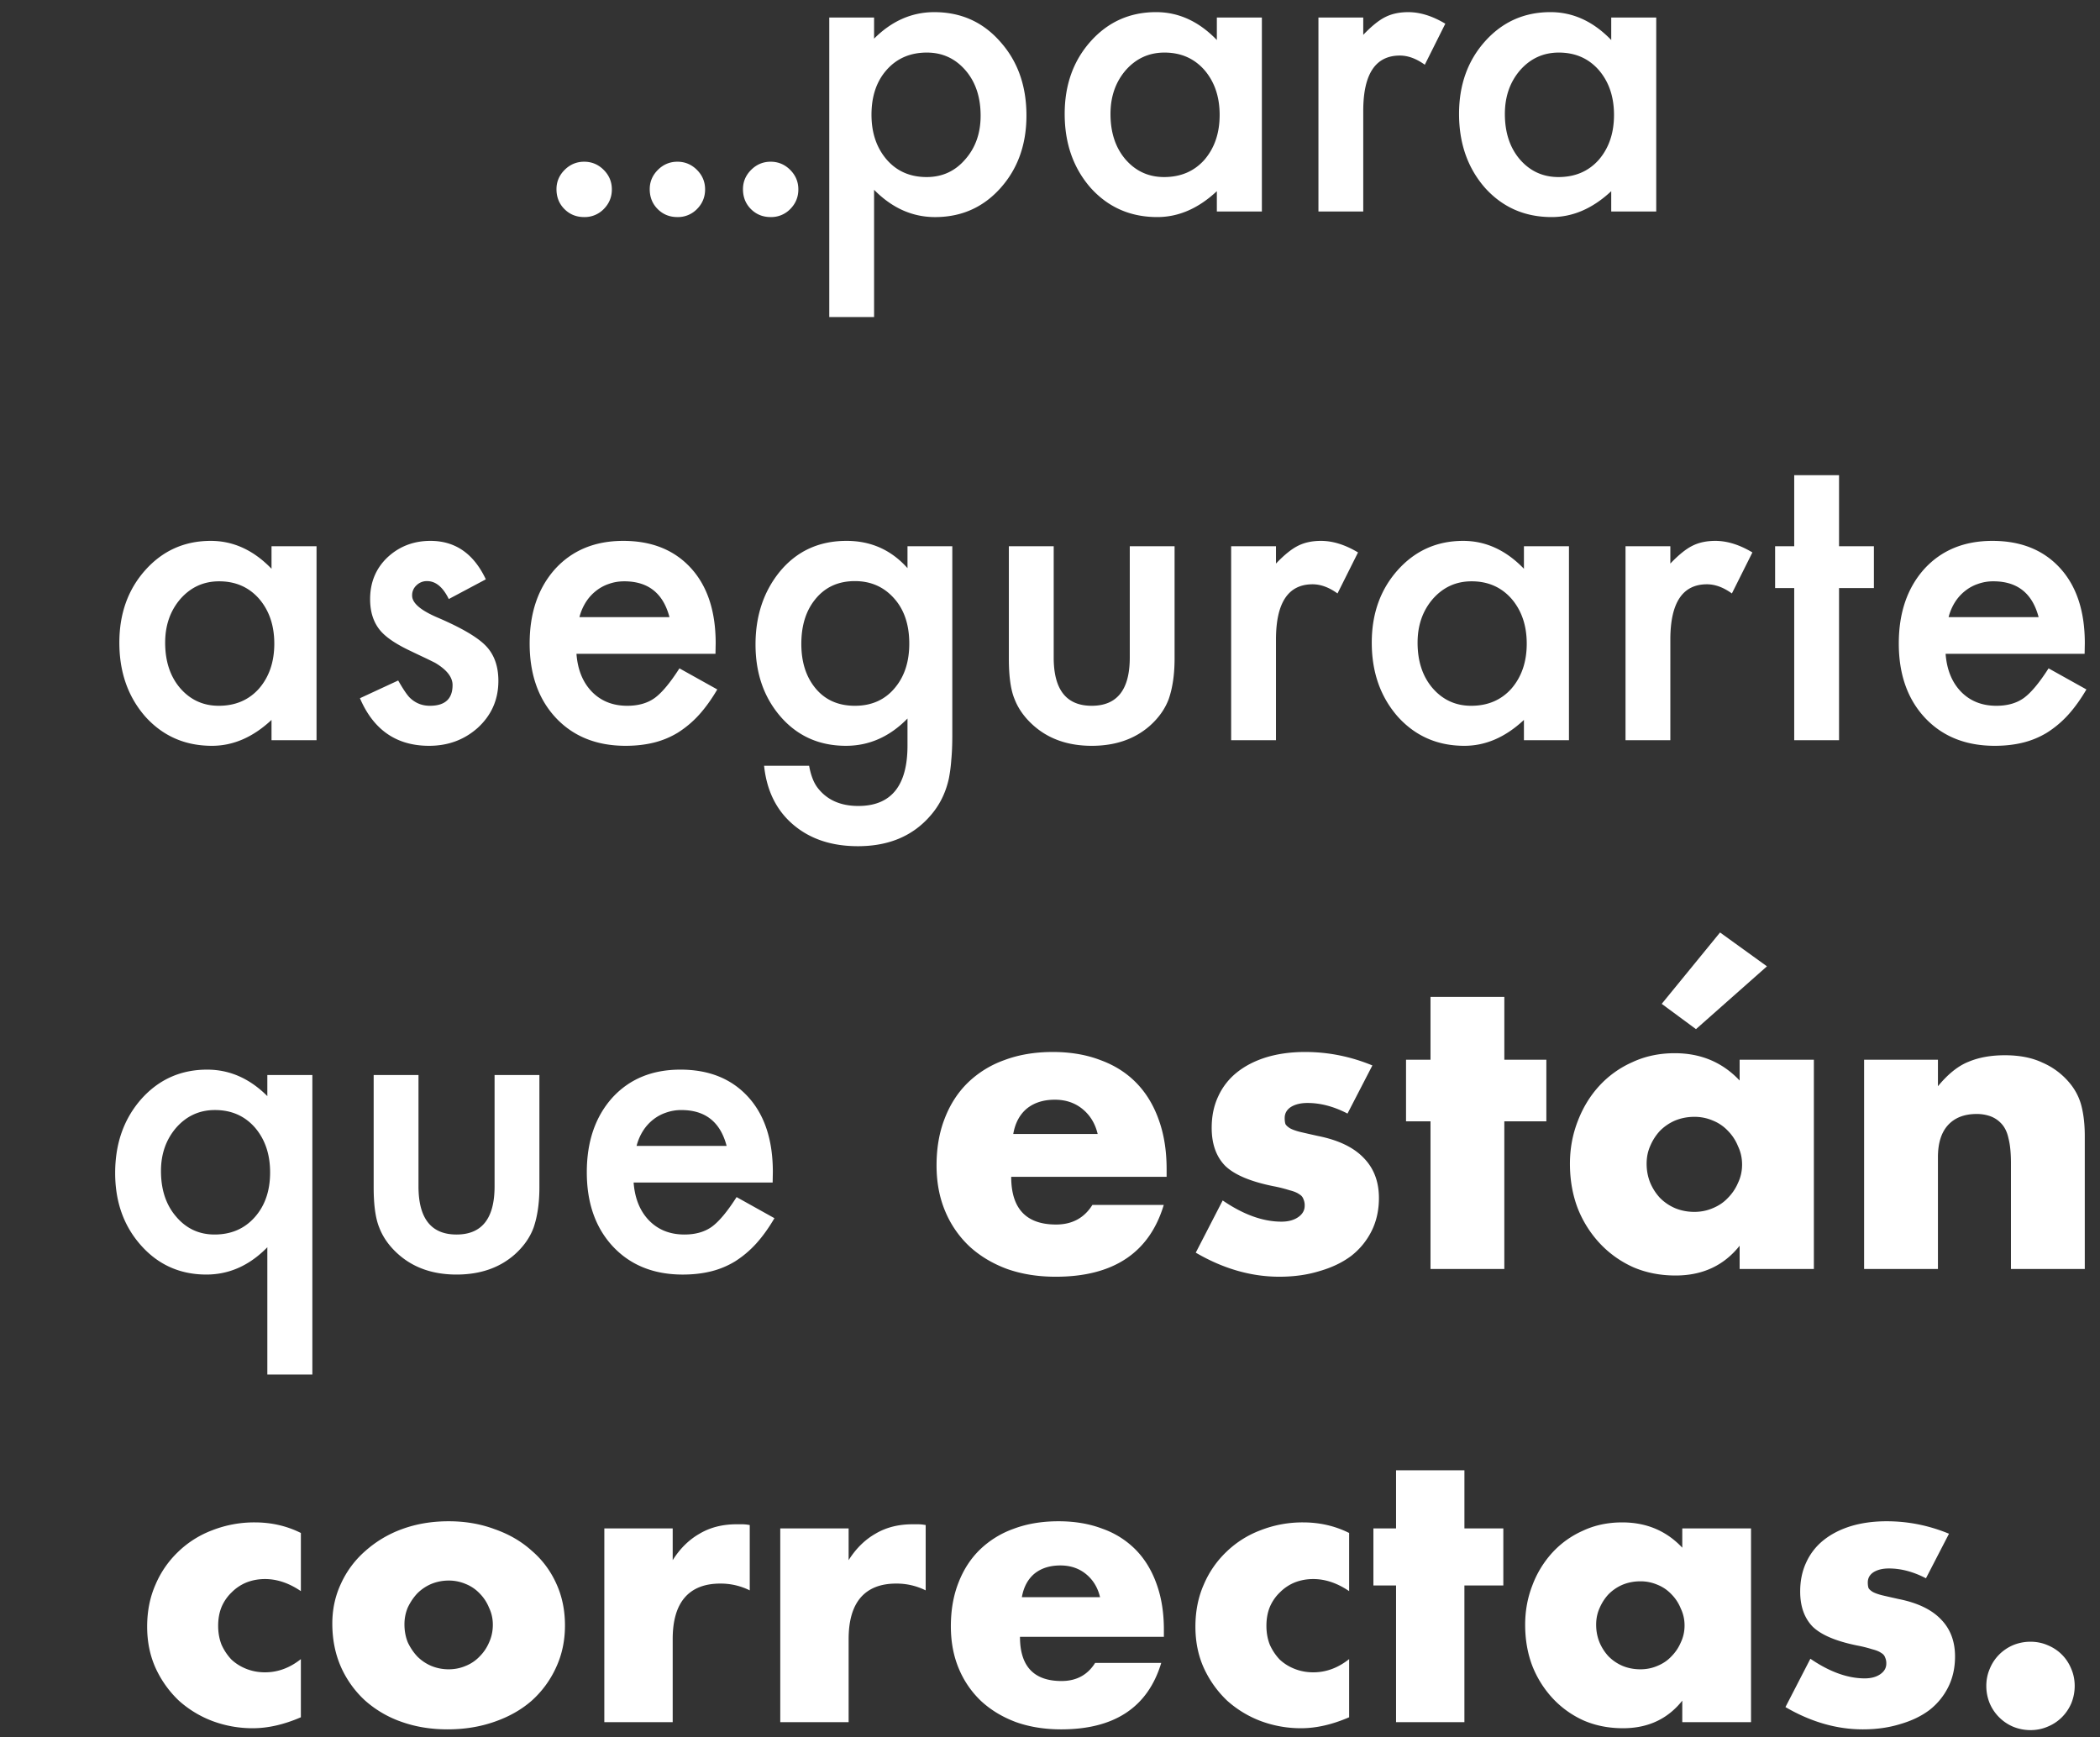 <svg width="139" height="115" viewBox="0 0 139 115" fill="none" xmlns="http://www.w3.org/2000/svg"><rect x="0" y="0" width="139" height="115" fill="#333333" stroke="none"/><path d="M36.834 12.523c0-.492.18-.918.54-1.278.361-.36.792-.54 1.293-.54.5 0 .931.18 1.292.54.36.36.54.79.54 1.292 0 .51-.18.944-.54 1.305a1.756 1.756 0 0 1-1.292.527c-.519 0-.954-.176-1.305-.527-.352-.352-.528-.791-.528-1.319Zm6.172 0c0-.492.18-.918.54-1.278.361-.36.792-.54 1.293-.54.5 0 .931.18 1.292.54.36.36.54.79.54 1.292 0 .51-.18.944-.54 1.305a1.756 1.756 0 0 1-1.292.527c-.519 0-.954-.176-1.305-.527-.352-.352-.528-.791-.528-1.319Zm6.172 0c0-.492.18-.918.54-1.278.361-.36.792-.54 1.293-.54.5 0 .931.18 1.292.54.36.36.54.79.54 1.292 0 .51-.18.944-.54 1.305a1.756 1.756 0 0 1-1.292.527c-.519 0-.954-.176-1.305-.527-.352-.352-.528-.791-.528-1.319Zm8.677 8.464H54.89V1.16h2.966v1.398c1.17-1.17 2.496-1.754 3.982-1.754 1.766 0 3.22.65 4.363 1.951 1.16 1.292 1.74 2.923 1.74 4.892 0 1.924-.575 3.528-1.726 4.811-1.143 1.275-2.584 1.912-4.325 1.912-1.503 0-2.847-.602-4.034-1.806v8.424l-.001-.001ZM64.908 7.66c0-1.23-.334-2.233-1.002-3.006-.676-.782-1.529-1.174-2.557-1.174-1.09 0-1.973.378-2.65 1.134-.677.756-1.015 1.75-1.015 2.98 0 1.204.338 2.197 1.015 2.98.668.764 1.547 1.146 2.637 1.146 1.028 0 1.876-.386 2.544-1.16.686-.773 1.028-1.74 1.028-2.9Zm15.636-6.5h2.98V14h-2.98v-1.345c-1.221 1.143-2.535 1.714-3.942 1.714-1.775 0-3.243-.642-4.403-1.925-1.151-1.31-1.727-2.944-1.727-4.904 0-1.925.576-3.529 1.727-4.812C73.35 1.445 74.792.803 76.523.803c1.494 0 2.835.615 4.021 1.846V1.16Zm-7.04 6.381c0 1.23.33 2.232.989 3.006.677.782 1.53 1.173 2.558 1.173 1.098 0 1.986-.378 2.663-1.134.676-.782 1.015-1.775 1.015-2.979 0-1.204-.339-2.197-1.015-2.98-.677-.764-1.556-1.147-2.637-1.147-1.02 0-1.872.387-2.558 1.16-.677.783-1.015 1.75-1.015 2.901Zm13.764-6.38h2.966v1.146c.545-.571 1.028-.962 1.45-1.173.431-.22.94-.33 1.53-.33.782 0 1.6.255 2.452.765l-1.358 2.716c-.563-.405-1.112-.607-1.648-.607-1.617 0-2.426 1.222-2.426 3.665V14h-2.966V1.16v.001Zm19.38 0h2.979V14h-2.979v-1.345c-1.222 1.143-2.536 1.714-3.942 1.714-1.776 0-3.243-.642-4.404-1.925-1.15-1.31-1.727-2.944-1.727-4.904 0-1.925.576-3.529 1.727-4.812 1.152-1.283 2.593-1.925 4.325-1.925 1.494 0 2.834.615 4.021 1.846v-1.49.002Zm-7.04 6.38c0 1.23.33 2.232.988 3.006.677.782 1.53 1.173 2.558 1.173 1.099 0 1.986-.378 2.663-1.134.677-.782 1.015-1.775 1.015-2.979 0-1.204-.338-2.197-1.015-2.98-.677-.764-1.556-1.147-2.637-1.147-1.019 0-1.872.387-2.557 1.16-.677.783-1.015 1.75-1.015 2.901ZM17.972 36.16h2.98V49h-2.98v-1.345c-1.222 1.143-2.536 1.714-3.942 1.714-1.776 0-3.243-.642-4.404-1.925C8.476 46.134 7.9 44.5 7.9 42.54c0-1.925.576-3.529 1.727-4.812 1.152-1.283 2.593-1.925 4.325-1.925 1.494 0 2.834.616 4.02 1.846V36.16Zm-7.04 6.38c0 1.23.33 2.233.988 3.006.677.782 1.53 1.173 2.558 1.173 1.099 0 1.986-.378 2.663-1.134.677-.782 1.015-1.775 1.015-2.979 0-1.204-.338-2.197-1.015-2.98-.677-.764-1.556-1.146-2.637-1.146-1.02 0-1.872.386-2.557 1.16-.677.782-1.015 1.749-1.015 2.9Zm21.225-4.192-2.452 1.305c-.387-.791-.866-1.187-1.437-1.187a.974.974 0 0 0-.699.277.884.884 0 0 0-.29.686c0 .492.572.98 1.714 1.463 1.573.677 2.633 1.3 3.177 1.872.545.571.818 1.34.818 2.307 0 1.24-.457 2.277-1.371 3.112-.888.79-1.96 1.186-3.217 1.186-2.153 0-3.678-1.05-4.575-3.15l2.531-1.174c.352.615.62 1.006.805 1.173.36.334.79.501 1.292.501 1.002 0 1.503-.457 1.503-1.37 0-.528-.387-1.02-1.16-1.477-.3-.15-.598-.295-.897-.435-.299-.141-.602-.286-.91-.435-.861-.422-1.468-.844-1.82-1.266-.447-.536-.671-1.226-.671-2.07 0-1.116.382-2.039 1.146-2.768.783-.73 1.732-1.095 2.848-1.095 1.644 0 2.865.848 3.665 2.545Zm15.2 4.93h-9.201c.079 1.055.422 1.894 1.028 2.518.607.616 1.384.923 2.334.923.738 0 1.349-.175 1.832-.527.475-.352 1.015-1.002 1.622-1.951l2.505 1.397c-.387.66-.796 1.226-1.226 1.7a6.787 6.787 0 0 1-1.385 1.161c-.495.3-1.033.523-1.595.66-.571.14-1.19.21-1.859.21-1.916 0-3.454-.615-4.614-1.846-1.16-1.239-1.74-2.882-1.74-4.93 0-2.03.562-3.674 1.687-4.93 1.134-1.24 2.637-1.86 4.509-1.86 1.89 0 3.384.602 4.482 1.806 1.09 1.196 1.635 2.852 1.635 4.97l-.013.7-.001-.001Zm-3.044-2.425c-.414-1.583-1.411-2.373-2.993-2.373-.36 0-.699.057-1.015.17a2.8 2.8 0 0 0-.87.476c-.26.207-.483.457-.66.738a3.46 3.46 0 0 0-.422.989h5.96Zm18.72 7.844c0 .606-.022 1.138-.066 1.595a10.3 10.3 0 0 1-.158 1.226c-.21.967-.624 1.797-1.24 2.492-1.16 1.336-2.755 2.004-4.785 2.004-1.714 0-3.124-.462-4.232-1.385-1.142-.949-1.801-2.263-1.977-3.941h2.98c.114.632.302 1.12.566 1.463.615.8 1.512 1.2 2.69 1.2 2.17 0 3.256-1.332 3.256-3.995v-1.793c-1.178 1.204-2.536 1.806-4.074 1.806-1.749 0-3.181-.633-4.298-1.898-1.125-1.283-1.687-2.887-1.687-4.812 0-1.872.523-3.463 1.569-4.773 1.125-1.388 2.61-2.083 4.456-2.083 1.617 0 2.962.602 4.034 1.806v-1.45h2.966v12.538Zm-2.848-6.091c0-1.248-.333-2.246-1.001-2.993-.677-.764-1.543-1.147-2.598-1.147-1.125 0-2.012.418-2.663 1.253-.589.747-.883 1.714-.883 2.9 0 1.17.294 2.127.883 2.874.642.817 1.53 1.226 2.663 1.226 1.134 0 2.03-.413 2.69-1.239.606-.747.909-1.705.909-2.874Zm9.56-6.447v7.37c0 2.127.838 3.19 2.517 3.19 1.678 0 2.518-1.063 2.518-3.19v-7.37h2.966v7.436c0 1.028-.127 1.916-.382 2.663-.246.668-.673 1.27-1.279 1.806-1.002.87-2.276 1.305-3.823 1.305-1.538 0-2.808-.435-3.81-1.305-.616-.536-1.05-1.138-1.305-1.806-.247-.598-.37-1.486-.37-2.663v-7.436h2.967Zm11.745 0h2.967v1.147c.544-.571 1.028-.962 1.45-1.173.43-.22.94-.33 1.529-.33.782 0 1.6.255 2.452.765l-1.358 2.716c-.562-.405-1.112-.607-1.648-.607-1.617 0-2.425 1.222-2.425 3.665V49H81.49V36.159Zm19.38 0h2.98V49h-2.98v-1.345c-1.222 1.143-2.535 1.714-3.942 1.714-1.775 0-3.243-.642-4.403-1.925-1.151-1.31-1.727-2.944-1.727-4.904 0-1.925.576-3.529 1.727-4.812 1.151-1.283 2.593-1.925 4.324-1.925 1.494 0 2.835.616 4.021 1.846v-1.49Zm-7.04 6.381c0 1.23.33 2.233.989 3.006.677.782 1.53 1.173 2.557 1.173 1.1 0 1.987-.378 2.664-1.134.676-.782 1.015-1.775 1.015-2.979 0-1.204-.339-2.197-1.015-2.98-.677-.764-1.556-1.146-2.637-1.146-1.02 0-1.872.386-2.558 1.16-.677.782-1.015 1.749-1.015 2.9Zm13.764-6.38h2.966v1.146c.545-.571 1.028-.962 1.45-1.173.431-.22.941-.33 1.53-.33.782 0 1.599.255 2.452.765l-1.358 2.716c-.563-.405-1.112-.607-1.648-.607-1.617 0-2.426 1.222-2.426 3.665V49h-2.966V36.16Zm14.133 2.768V49h-2.967V38.928h-1.265v-2.769h1.265v-4.706h2.967v4.706h2.307v2.769h-2.307Zm16.255 4.35h-9.202c.079 1.055.422 1.894 1.028 2.518.607.616 1.384.923 2.334.923.738 0 1.349-.175 1.832-.527.475-.352 1.015-1.002 1.622-1.951l2.505 1.397c-.387.66-.796 1.226-1.226 1.7a6.816 6.816 0 0 1-1.385 1.161c-.495.3-1.033.523-1.595.66-.571.14-1.191.21-1.859.21-1.916 0-3.454-.615-4.614-1.846-1.16-1.239-1.74-2.882-1.74-4.93 0-2.03.562-3.674 1.687-4.93 1.134-1.24 2.637-1.86 4.509-1.86 1.89 0 3.384.602 4.482 1.806 1.09 1.196 1.635 2.852 1.635 4.97l-.013.699Zm-3.045-2.425c-.414-1.583-1.411-2.373-2.993-2.373a2.958 2.958 0 0 0-1.015.17 2.782 2.782 0 0 0-.87.476c-.26.207-.483.457-.66.738a3.46 3.46 0 0 0-.421.989h5.959ZM17.695 90.987v-8.424c-1.178 1.204-2.523 1.806-4.034 1.806-1.732 0-3.169-.637-4.311-1.912-1.152-1.283-1.727-2.887-1.727-4.811 0-1.952.575-3.582 1.727-4.892 1.16-1.3 2.614-1.95 4.363-1.95 1.486 0 2.813.584 3.982 1.753v-1.398h2.98v19.828h-2.98Zm-7.04-13.473c0 1.239.334 2.245 1.002 3.019.668.79 1.516 1.186 2.544 1.186 1.09 0 1.973-.378 2.65-1.134.686-.764 1.028-1.757 1.028-2.979 0-1.204-.338-2.197-1.015-2.98-.677-.764-1.555-1.147-2.637-1.147-1.019 0-1.872.387-2.557 1.16-.677.783-1.015 1.74-1.015 2.875ZM27.7 71.159v7.37c0 2.127.84 3.19 2.518 3.19 1.679 0 2.518-1.063 2.518-3.19v-7.37h2.967v7.436c0 1.028-.128 1.916-.383 2.663-.246.668-.672 1.27-1.279 1.806-1.002.87-2.276 1.305-3.823 1.305-1.538 0-2.808-.435-3.81-1.305-.615-.536-1.05-1.138-1.305-1.806-.246-.598-.37-1.486-.37-2.663v-7.436H27.7Zm23.44 7.12h-9.2c.079 1.054.421 1.893 1.028 2.517.606.616 1.384.923 2.333.923.739 0 1.35-.175 1.833-.527.474-.352 1.015-1.002 1.621-1.951l2.505 1.397c-.386.66-.795 1.226-1.226 1.7A6.793 6.793 0 0 1 48.65 83.5c-.495.3-1.033.523-1.595.66-.572.14-1.191.21-1.86.21-1.915 0-3.453-.615-4.614-1.846-1.16-1.239-1.74-2.882-1.74-4.93 0-2.03.563-3.674 1.688-4.93 1.134-1.24 2.636-1.86 4.509-1.86 1.89 0 3.383.602 4.482 1.806 1.09 1.196 1.635 2.852 1.635 4.97l-.013.7-.002-.001Zm-3.045-2.426c-.413-1.582-1.41-2.373-2.992-2.373a3 3 0 0 0-1.016.17 2.8 2.8 0 0 0-.87.475c-.26.208-.482.457-.659.739a3.46 3.46 0 0 0-.422.989h5.959Zm24.56-.79c-.161-.684-.494-1.233-.998-1.647-.504-.414-1.116-.621-1.836-.621-.756 0-1.377.198-1.863.594-.468.396-.765.954-.89 1.674h5.587Zm-5.723 2.835c0 2.106.99 3.159 2.97 3.159 1.062 0 1.863-.432 2.403-1.296h4.725c-.954 3.168-3.34 4.752-7.155 4.752-1.17 0-2.24-.171-3.213-.513-.972-.36-1.81-.864-2.511-1.512a6.769 6.769 0 0 1-1.593-2.322c-.378-.9-.567-1.908-.567-3.024 0-1.152.18-2.187.54-3.105.36-.936.873-1.728 1.539-2.376a6.686 6.686 0 0 1 2.403-1.485c.954-.36 2.025-.54 3.213-.54 1.17 0 2.223.18 3.159.54.936.342 1.728.846 2.376 1.512.648.666 1.143 1.485 1.485 2.457.342.954.513 2.034.513 3.24v.513H66.932Zm22.26-4.185c-.9-.468-1.782-.702-2.646-.702-.45 0-.819.09-1.107.27-.27.18-.405.423-.405.729 0 .162.018.297.054.405.054.09.153.18.297.27.162.09.387.171.675.243.306.072.702.162 1.188.27 1.35.27 2.358.756 3.024 1.458.666.684 1 1.566 1 2.646 0 .81-.163 1.539-.487 2.187a4.778 4.778 0 0 1-1.35 1.647c-.576.432-1.269.765-2.079.999-.81.252-1.7.378-2.673.378-1.872 0-3.717-.531-5.535-1.593l1.782-3.456c1.368.936 2.664 1.404 3.888 1.404.45 0 .82-.099 1.107-.297.288-.198.432-.45.432-.756a.971.971 0 0 0-.08-.432.576.576 0 0 0-.27-.324c-.145-.108-.36-.198-.649-.27a9.326 9.326 0 0 0-1.08-.27c-1.512-.306-2.574-.756-3.186-1.35-.594-.612-.89-1.449-.89-2.511 0-.774.143-1.467.431-2.079a4.304 4.304 0 0 1 1.242-1.593c.54-.432 1.188-.765 1.944-.999.774-.234 1.63-.351 2.565-.351 1.53 0 3.015.297 4.455.891l-1.647 3.186Zm10.38.513V84h-4.886v-9.774h-1.62v-4.077h1.62v-4.158h4.887v4.158h2.781v4.077h-2.782Zm9.419 2.808c0 .45.081.873.243 1.269.162.378.378.711.648.999.288.288.621.513.999.675.396.162.819.243 1.269.243.432 0 .837-.081 1.215-.243.396-.162.729-.387.999-.675.287-.287.516-.626.675-.999.18-.378.27-.783.27-1.215 0-.432-.09-.837-.27-1.215a3.078 3.078 0 0 0-.675-1.026 2.8 2.8 0 0 0-.999-.675 3.05 3.05 0 0 0-1.215-.243c-.45 0-.873.081-1.269.243a3.166 3.166 0 0 0-.999.675c-.27.288-.486.621-.648.999-.162.36-.243.756-.243 1.188Zm6.156-6.885h4.914V84h-4.914v-1.539c-1.044 1.314-2.457 1.971-4.239 1.971-1.008 0-1.935-.18-2.781-.54a6.879 6.879 0 0 1-2.214-1.566 7.346 7.346 0 0 1-1.485-2.349c-.342-.9-.513-1.881-.513-2.943 0-.99.171-1.926.513-2.808.342-.9.819-1.683 1.431-2.349a6.576 6.576 0 0 1 2.187-1.566c.846-.396 1.782-.594 2.808-.594 1.728 0 3.159.603 4.293 1.809v-1.377Zm1.809-6.183-4.698 4.158-2.268-1.674 3.861-4.725 3.105 2.241Zm6.43 6.183h4.887v1.755c.666-.81 1.341-1.35 2.025-1.62.684-.288 1.485-.432 2.403-.432.972 0 1.8.162 2.484.486.689.296 1.299.75 1.782 1.323.396.468.666.99.81 1.566.144.576.216 1.233.216 1.971V84h-4.887v-6.993c0-.684-.054-1.233-.162-1.647-.09-.432-.261-.774-.513-1.026a1.852 1.852 0 0 0-.729-.459 2.717 2.717 0 0 0-.864-.135c-.828 0-1.467.252-1.917.756-.432.486-.648 1.188-.648 2.106V84h-4.887V70.149ZM19.915 105.325c-.783-.533-1.575-.8-2.375-.8-.433 0-.842.075-1.225.225a2.94 2.94 0 0 0-.975.65c-.29.275-.519.607-.675.975-.15.367-.225.783-.225 1.25 0 .45.075.867.225 1.25.167.367.383.692.65.975.283.267.617.475 1 .625.383.15.792.225 1.225.225.85 0 1.642-.292 2.375-.875v3.85c-1.117.483-2.175.725-3.175.725a7.585 7.585 0 0 1-2.675-.475 7.056 7.056 0 0 1-2.225-1.35 6.984 6.984 0 0 1-1.525-2.125c-.383-.833-.575-1.758-.575-2.775s.183-1.942.55-2.775c.346-.82.857-1.56 1.5-2.175a6.553 6.553 0 0 1 2.25-1.425 7.606 7.606 0 0 1 2.825-.525c1.1 0 2.117.233 3.05.7v3.85Zm6.856 2.2c0 .433.075.833.225 1.2.167.35.375.658.625.925.267.267.575.475.925.625.367.15.75.225 1.15.225.4 0 .775-.075 1.125-.225.35-.139.666-.352.925-.625.267-.267.475-.575.625-.925.167-.367.25-.758.25-1.175 0-.4-.083-.775-.25-1.125a2.862 2.862 0 0 0-.625-.95 2.596 2.596 0 0 0-.925-.625 2.823 2.823 0 0 0-1.125-.225c-.4 0-.784.075-1.15.225a2.92 2.92 0 0 0-.925.625c-.25.267-.458.575-.625.925-.15.35-.225.725-.225 1.125Zm-4.775-.05c0-.95.191-1.833.575-2.65a6.374 6.374 0 0 1 1.6-2.15 7.507 7.507 0 0 1 2.425-1.45c.95-.35 1.983-.525 3.1-.525 1.1 0 2.116.175 3.05.525.95.333 1.767.808 2.45 1.425.7.6 1.241 1.325 1.625 2.175.383.833.575 1.758.575 2.775s-.2 1.95-.6 2.8a6.644 6.644 0 0 1-1.6 2.175c-.684.6-1.509 1.067-2.475 1.4-.95.333-1.983.5-3.1.5-1.1 0-2.117-.167-3.05-.5a7.157 7.157 0 0 1-2.425-1.425 6.736 6.736 0 0 1-1.575-2.2c-.383-.867-.575-1.825-.575-2.875Zm18.005-6.3h4.525v2.1c.483-.767 1.075-1.35 1.775-1.75.7-.417 1.516-.625 2.45-.625h.375c.15 0 .316.017.5.05v4.325a4.309 4.309 0 0 0-1.95-.45c-1.05 0-1.842.317-2.375.95-.517.617-.775 1.525-.775 2.725v5.5H40l.001-12.825Zm11.645 0h4.525v2.1c.483-.767 1.075-1.35 1.775-1.75.7-.417 1.517-.625 2.45-.625h.375c.15 0 .317.017.5.05v4.325a4.309 4.309 0 0 0-1.95-.45c-1.05 0-1.841.317-2.375.95-.517.617-.775 1.525-.775 2.725v5.5h-4.525v-12.825Zm21.167 4.55c-.15-.633-.458-1.142-.925-1.525-.466-.383-1.033-.575-1.7-.575-.7 0-1.275.183-1.725.55-.433.367-.708.883-.825 1.55h5.175Zm-5.3 2.625c0 1.95.917 2.925 2.75 2.925.983 0 1.725-.4 2.225-1.2h4.375c-.883 2.933-3.091 4.4-6.625 4.4-1.083 0-2.075-.158-2.975-.475-.9-.333-1.675-.8-2.325-1.4a6.269 6.269 0 0 1-1.475-2.15c-.35-.833-.525-1.767-.525-2.8 0-1.067.167-2.025.5-2.875.334-.867.808-1.6 1.425-2.2a6.206 6.206 0 0 1 2.225-1.375c.883-.333 1.875-.5 2.975-.5 1.084 0 2.058.167 2.925.5a5.79 5.79 0 0 1 2.2 1.4c.6.617 1.058 1.375 1.375 2.275.317.883.475 1.883.475 3v.475h-9.525Zm21.787-3.025c-.784-.533-1.575-.8-2.375-.8-.434 0-.842.075-1.225.225a2.94 2.94 0 0 0-.975.65c-.29.275-.519.607-.675.975-.15.367-.225.783-.225 1.25 0 .45.075.867.225 1.25.166.367.383.692.65.975.283.267.616.475 1 .625.383.15.791.225 1.225.225.85 0 1.641-.292 2.375-.875v3.85c-1.117.483-2.175.725-3.175.725a7.585 7.585 0 0 1-2.675-.475 7.057 7.057 0 0 1-2.225-1.35 6.984 6.984 0 0 1-1.525-2.125c-.384-.833-.575-1.758-.575-2.775s.183-1.942.55-2.775c.346-.82.856-1.56 1.5-2.175a6.552 6.552 0 0 1 2.25-1.425 7.606 7.606 0 0 1 2.825-.525c1.1 0 2.116.233 3.05.7v3.85Zm7.63-.375V114h-4.524v-9.05h-1.5v-3.775h1.5v-3.85h4.525v3.85h2.575v3.775H96.93Zm8.72 2.6c0 .417.076.808.226 1.175.15.35.35.658.6.925.267.267.575.475.925.625.367.15.758.225 1.175.225.4 0 .775-.075 1.125-.225.367-.15.675-.358.925-.625.267-.267.475-.575.625-.925.167-.35.25-.725.25-1.125s-.083-.775-.25-1.125a2.844 2.844 0 0 0-.625-.95 2.595 2.595 0 0 0-.925-.625 2.826 2.826 0 0 0-1.125-.225c-.417 0-.808.075-1.175.225-.35.15-.658.358-.925.625-.25.267-.45.575-.6.925-.15.333-.226.7-.226 1.1Zm5.701-6.375h4.55V114h-4.55v-1.425c-.967 1.217-2.275 1.825-3.925 1.825-.933 0-1.792-.167-2.575-.5a6.349 6.349 0 0 1-2.05-1.45 6.815 6.815 0 0 1-1.375-2.175c-.317-.833-.475-1.742-.475-2.725 0-.917.158-1.783.475-2.6a6.679 6.679 0 0 1 1.325-2.175 6.088 6.088 0 0 1 2.025-1.45c.783-.367 1.65-.55 2.6-.55 1.6 0 2.925.558 3.975 1.675v-1.275Zm16.129 3.3c-.833-.433-1.65-.65-2.45-.65-.416 0-.758.083-1.025.25-.25.167-.375.392-.375.675 0 .15.017.275.05.375.05.083.142.167.275.25.15.083.359.158.625.225.284.067.65.15 1.1.25 1.25.25 2.184.7 2.8 1.35.617.633.925 1.45.925 2.45 0 .75-.15 1.425-.45 2.025a4.419 4.419 0 0 1-1.25 1.525c-.533.4-1.175.708-1.925.925-.75.233-1.575.35-2.475.35-1.733 0-3.441-.492-5.125-1.475l1.65-3.2c1.267.867 2.467 1.3 3.6 1.3.417 0 .759-.092 1.025-.275.267-.183.4-.417.4-.7a.902.902 0 0 0-.075-.4.526.526 0 0 0-.25-.3c-.133-.1-.333-.183-.6-.25a8.598 8.598 0 0 0-1-.25c-1.4-.283-2.383-.7-2.95-1.25-.55-.567-.825-1.342-.825-2.325 0-.717.134-1.358.4-1.925a3.989 3.989 0 0 1 1.15-1.475c.5-.4 1.1-.708 1.8-.925.717-.217 1.509-.325 2.375-.325 1.417 0 2.792.275 4.125.825l-1.525 2.95Zm3.995 7.125c0-.4.075-.775.225-1.125.142-.355.355-.679.625-.95.267-.267.575-.475.925-.625.365-.15.756-.226 1.15-.225.4 0 .775.075 1.125.225.367.15.683.358.95.625.267.267.475.583.625.95.15.35.225.725.225 1.125s-.075.783-.225 1.15c-.15.35-.358.658-.625.925-.271.27-.595.483-.95.625-.35.15-.725.225-1.125.225s-.783-.075-1.15-.225a2.924 2.924 0 0 1-1.55-1.55 3.006 3.006 0 0 1-.225-1.15Z" fill="#fff"/></svg>
